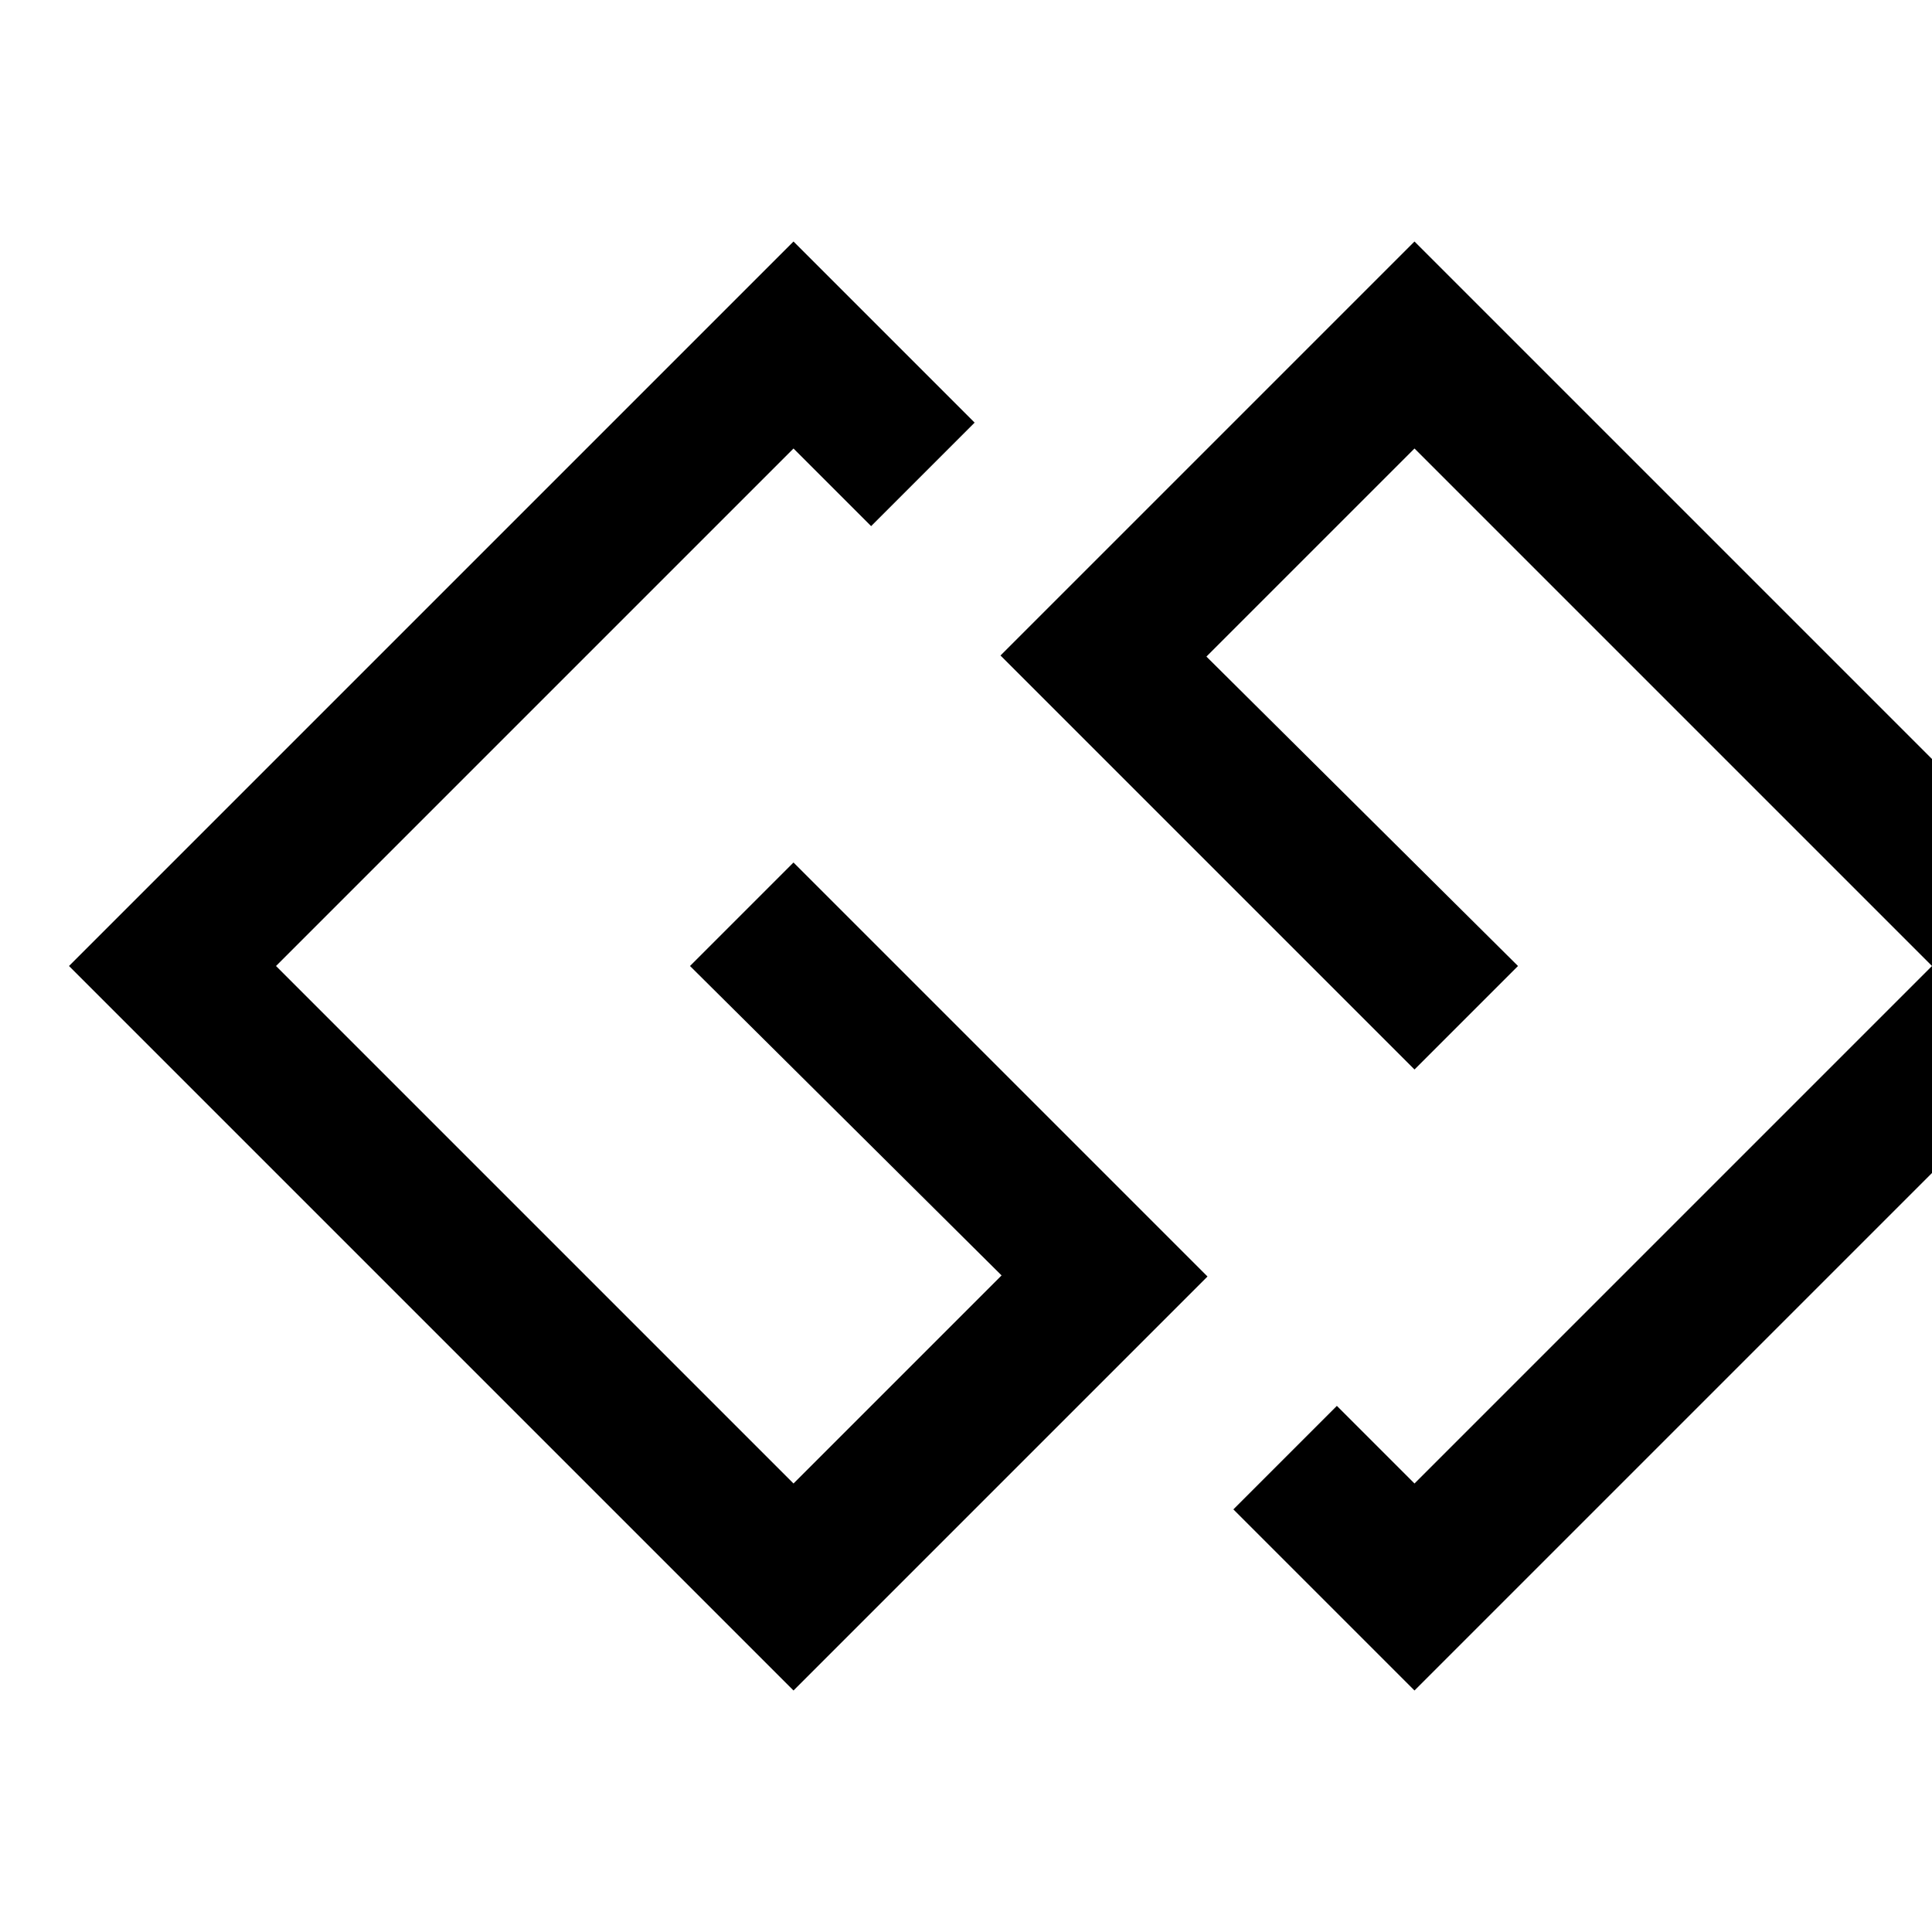<svg xmlns="http://www.w3.org/2000/svg" viewBox="0 0 1792 1792" fill="currentColor"><path d="M736 800l384 384-384 384L64 896l672-672 168 168-96 96-72-72-480 480 480 480 193-193-289-287zm576-576l672 672-672 672-168-168 96-96 72 72 480-480-480-480-193 193 289 287-96 96-384-384z"/></svg>